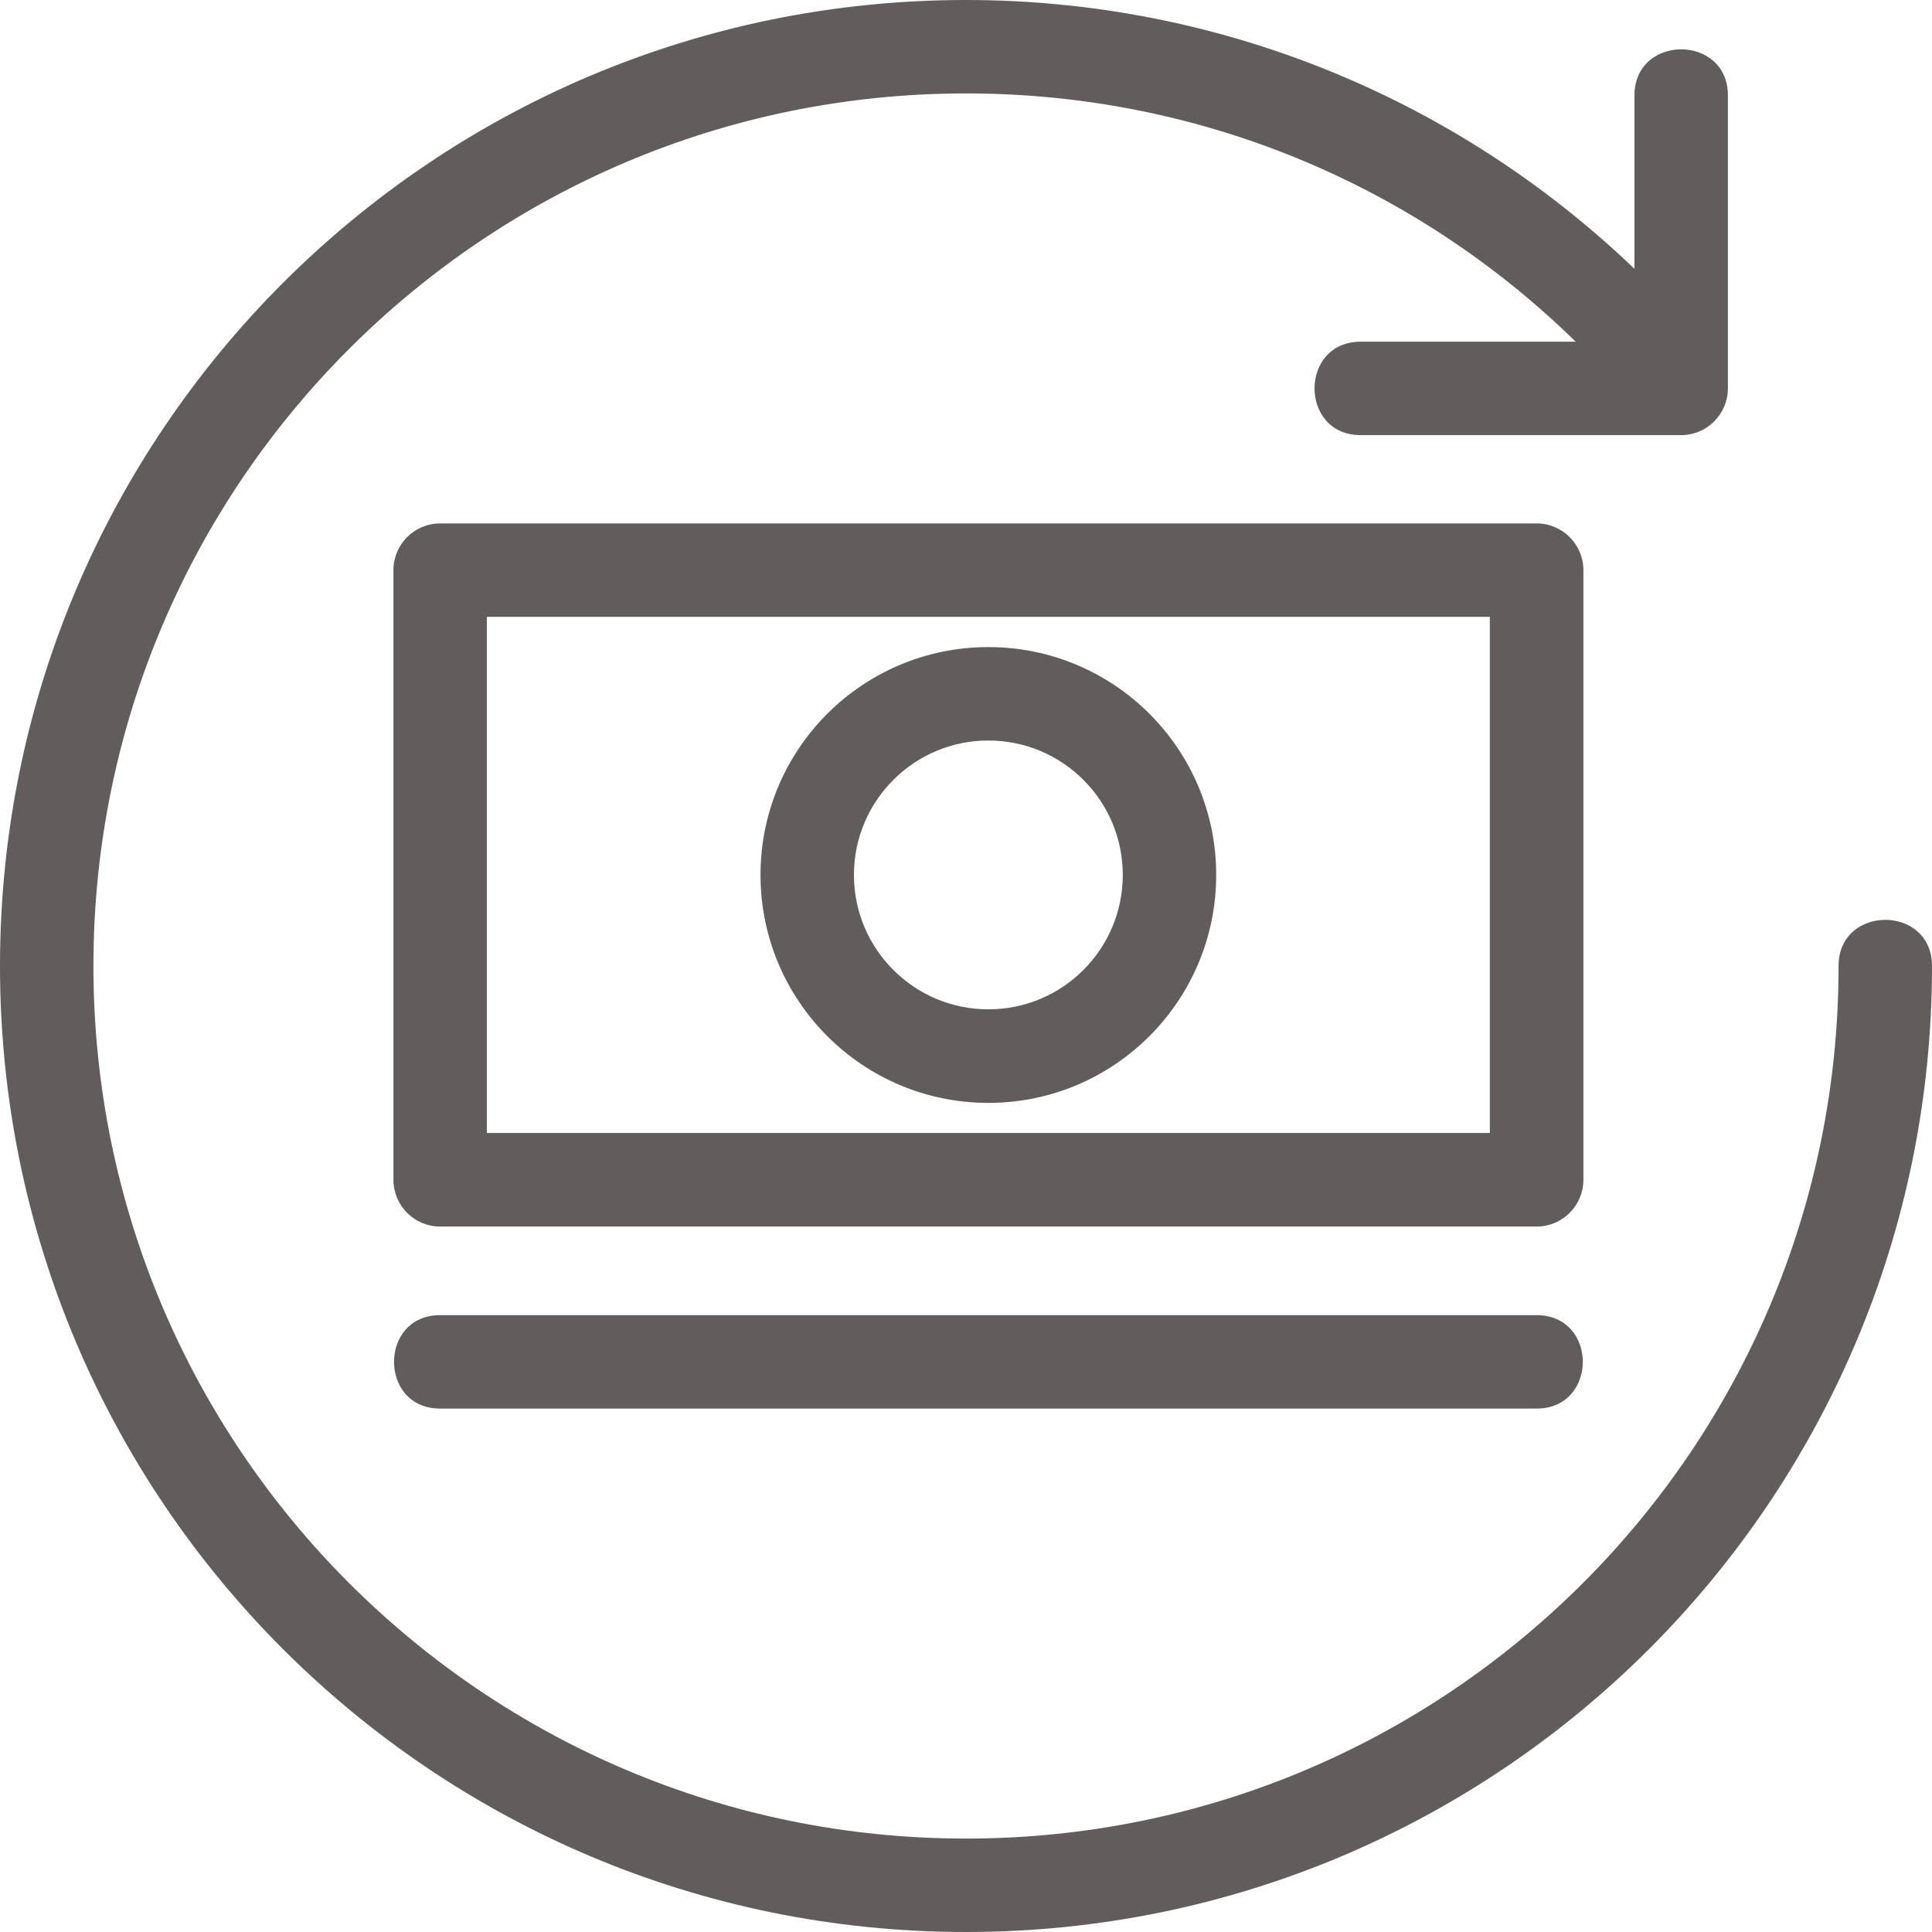 <svg width="14" height="14" viewBox="0 0 14 14" fill="none" xmlns="http://www.w3.org/2000/svg">
<path d="M7 14C3.134 14 0 10.866 0 7C0 3.134 3.134 0 7 0C8.828 0 10.551 0.709 11.844 1.948V0.692C11.844 0.246 12.521 0.246 12.521 0.692V2.814C12.521 3.001 12.369 3.153 12.182 3.153H9.86C9.414 3.153 9.414 2.476 9.86 2.476H11.418C10.245 1.329 8.678 0.677 7 0.677C3.508 0.677 0.677 3.508 0.677 7C0.677 10.492 3.508 13.323 7 13.323C10.492 13.323 13.323 10.492 13.323 7C13.323 6.554 14 6.554 14 7C14 10.866 10.866 14 7 14ZM7.162 4.689C8.074 4.689 8.813 5.428 8.813 6.34C8.813 7.252 8.074 7.992 7.162 7.992C6.25 7.992 5.511 7.252 5.511 6.34C5.511 5.428 6.25 4.689 7.162 4.689ZM7.162 5.366C6.625 5.366 6.188 5.802 6.188 6.34C6.188 6.878 6.625 7.314 7.162 7.314C7.7 7.314 8.136 6.878 8.136 6.34C8.136 5.802 7.7 5.366 7.162 5.366ZM11.135 9.53C11.581 9.53 11.581 10.207 11.135 10.207H3.189C2.744 10.207 2.744 9.53 3.189 9.53H11.135ZM3.189 3.793H11.135C11.322 3.793 11.474 3.945 11.474 4.132V8.549C11.474 8.736 11.322 8.888 11.135 8.888H3.189C3.002 8.888 2.851 8.736 2.851 8.549V4.132C2.851 3.945 3.002 3.793 3.189 3.793ZM10.796 4.47H3.528V8.21H10.796V4.47Z" fill="#625D5D"/>
</svg>

